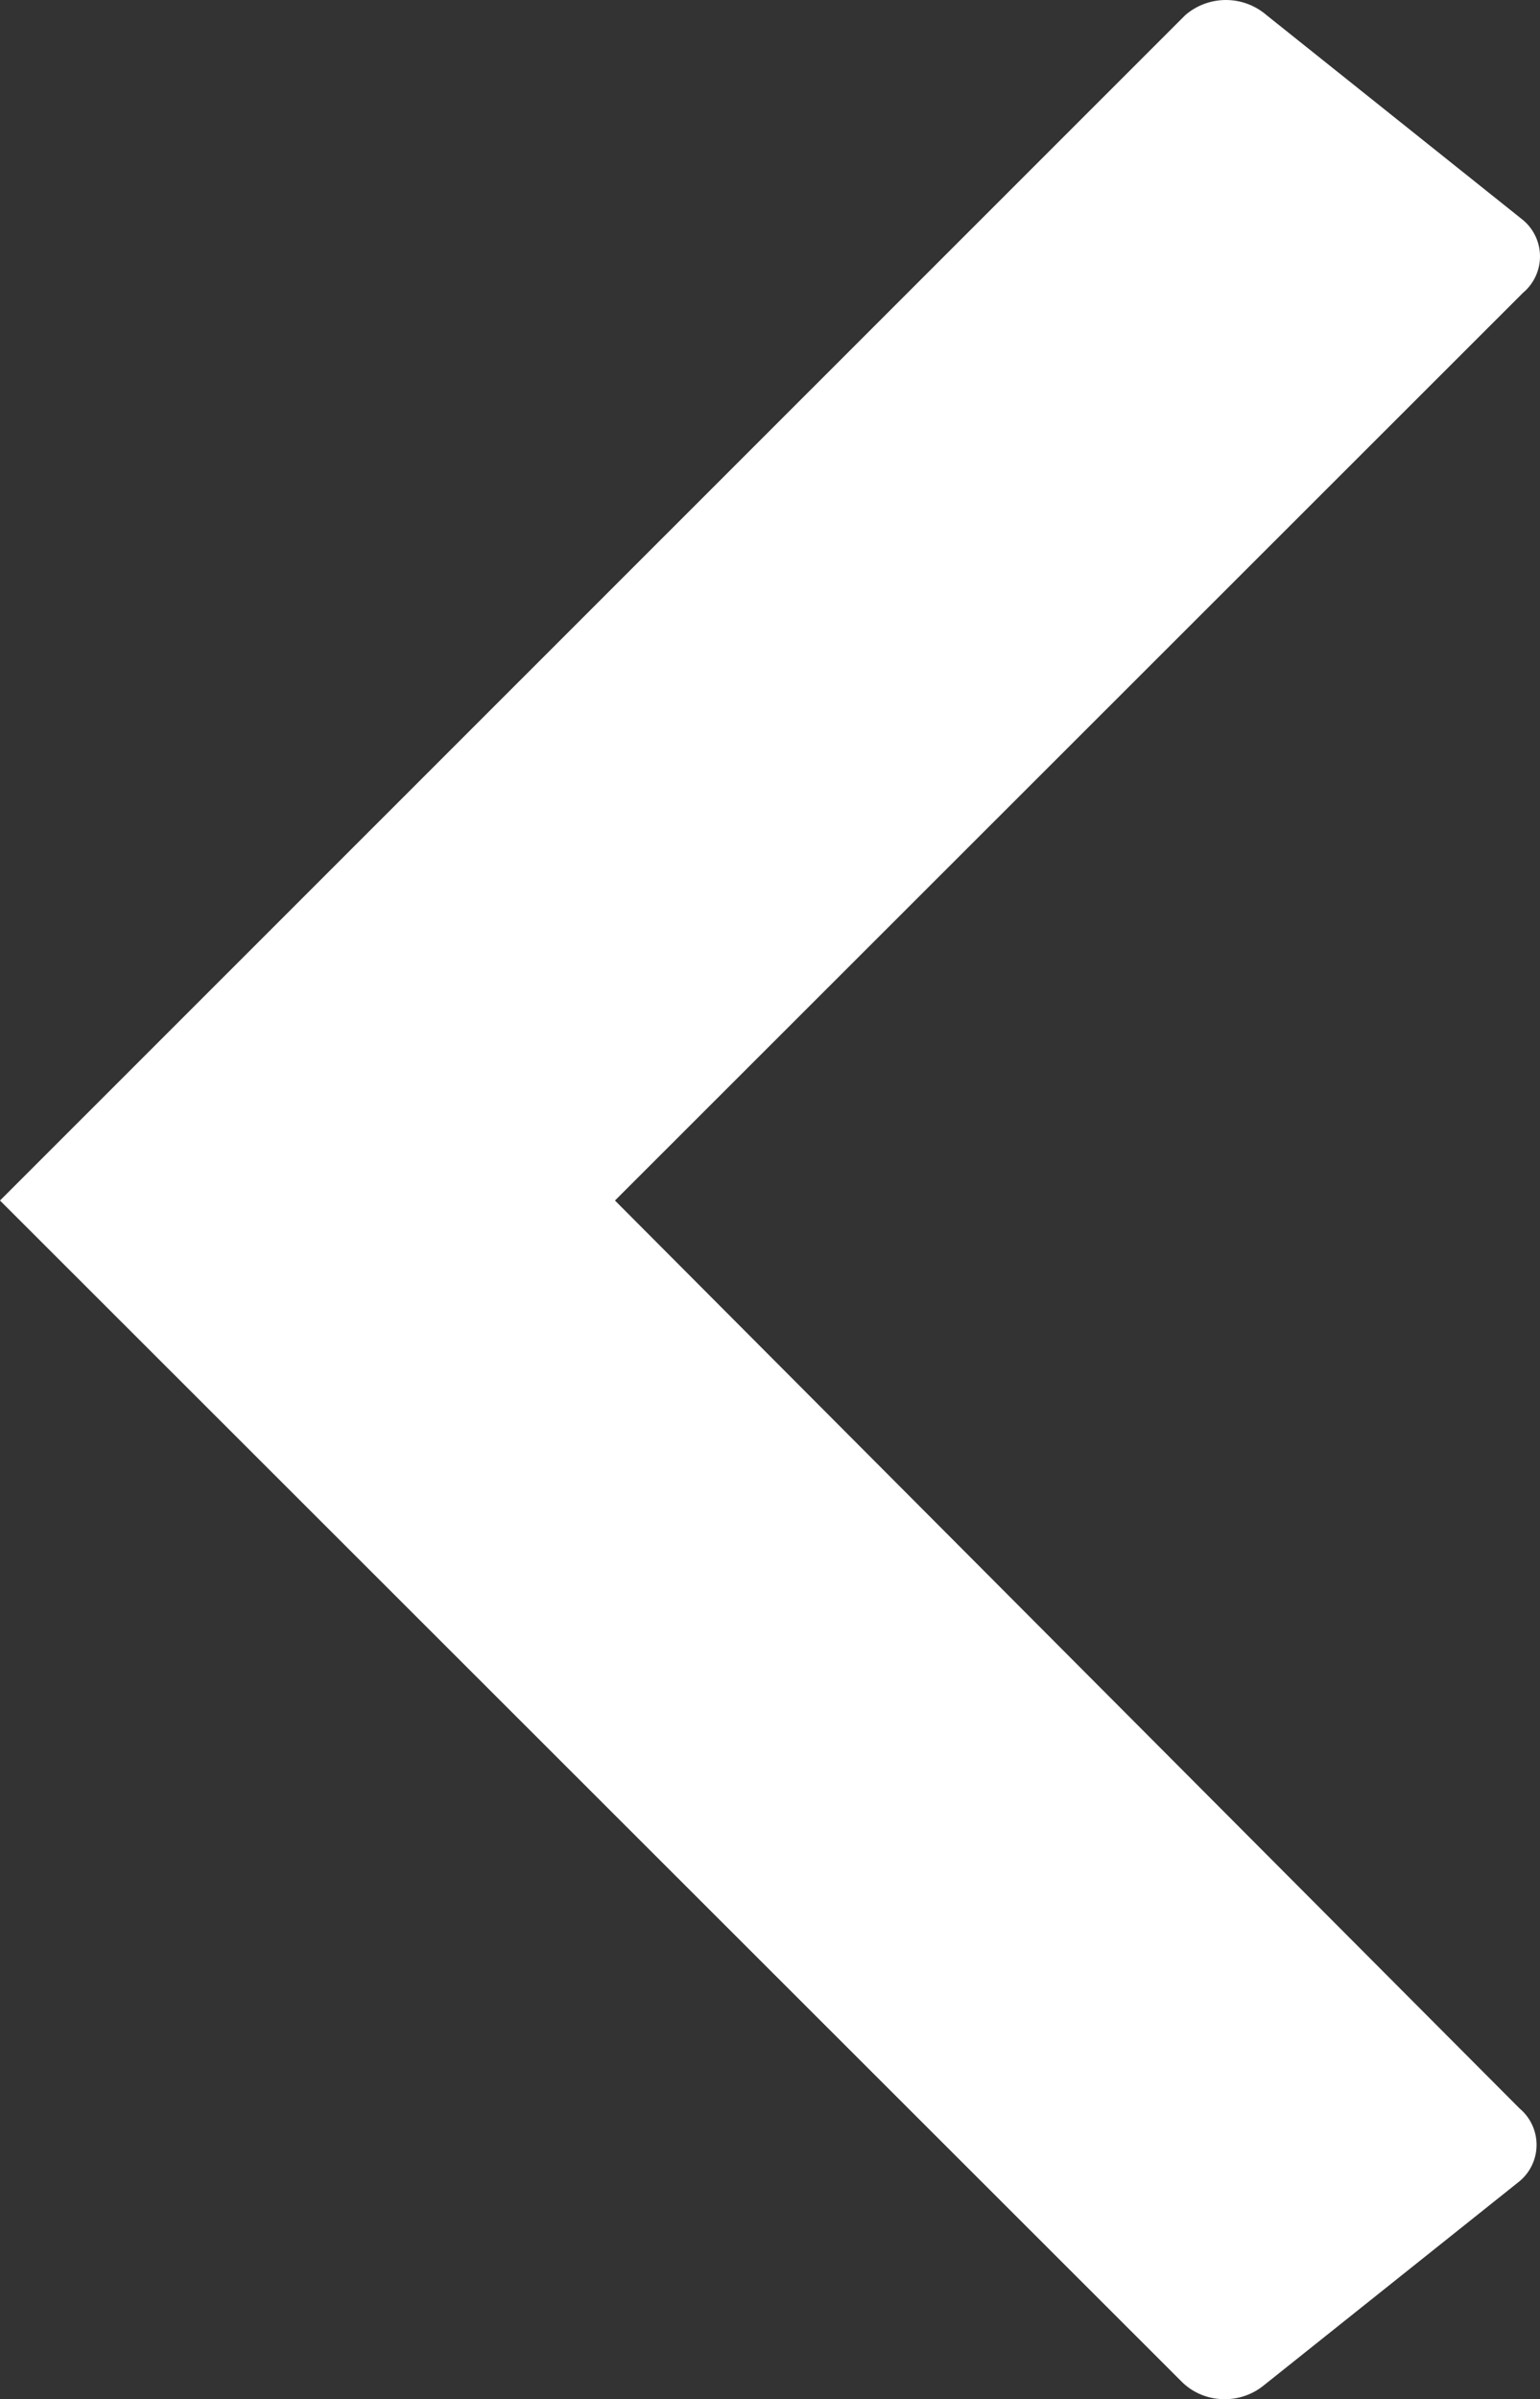 <svg xmlns="http://www.w3.org/2000/svg" width="36.827" height="57.35" viewBox="0 0 36.827 57.35">
  <rect x="0" y="0" width="36.827" height="57.35" fill="#333333" stroke="none"/>
  <g id="Arrow_Left" data-name="Arrow Left" transform="translate(-5.2 -0.272)">
    <path id="Path_3" data-name="Path 3" d="M35.406,57.306l6.134-4.894a1.134,1.134,0,0,0,0-1.737L19.906,28.97l21.716-21.7a1.134,1.134,0,0,0,0-1.737L35.488.634a1.487,1.487,0,0,0-1.944,0L5.2,28.97,33.462,57.209a1.437,1.437,0,0,0,.949.412A1.472,1.472,0,0,0,35.406,57.306Z" transform="translate(0 0)" fill="#fff"/>
  </g>
</svg>
